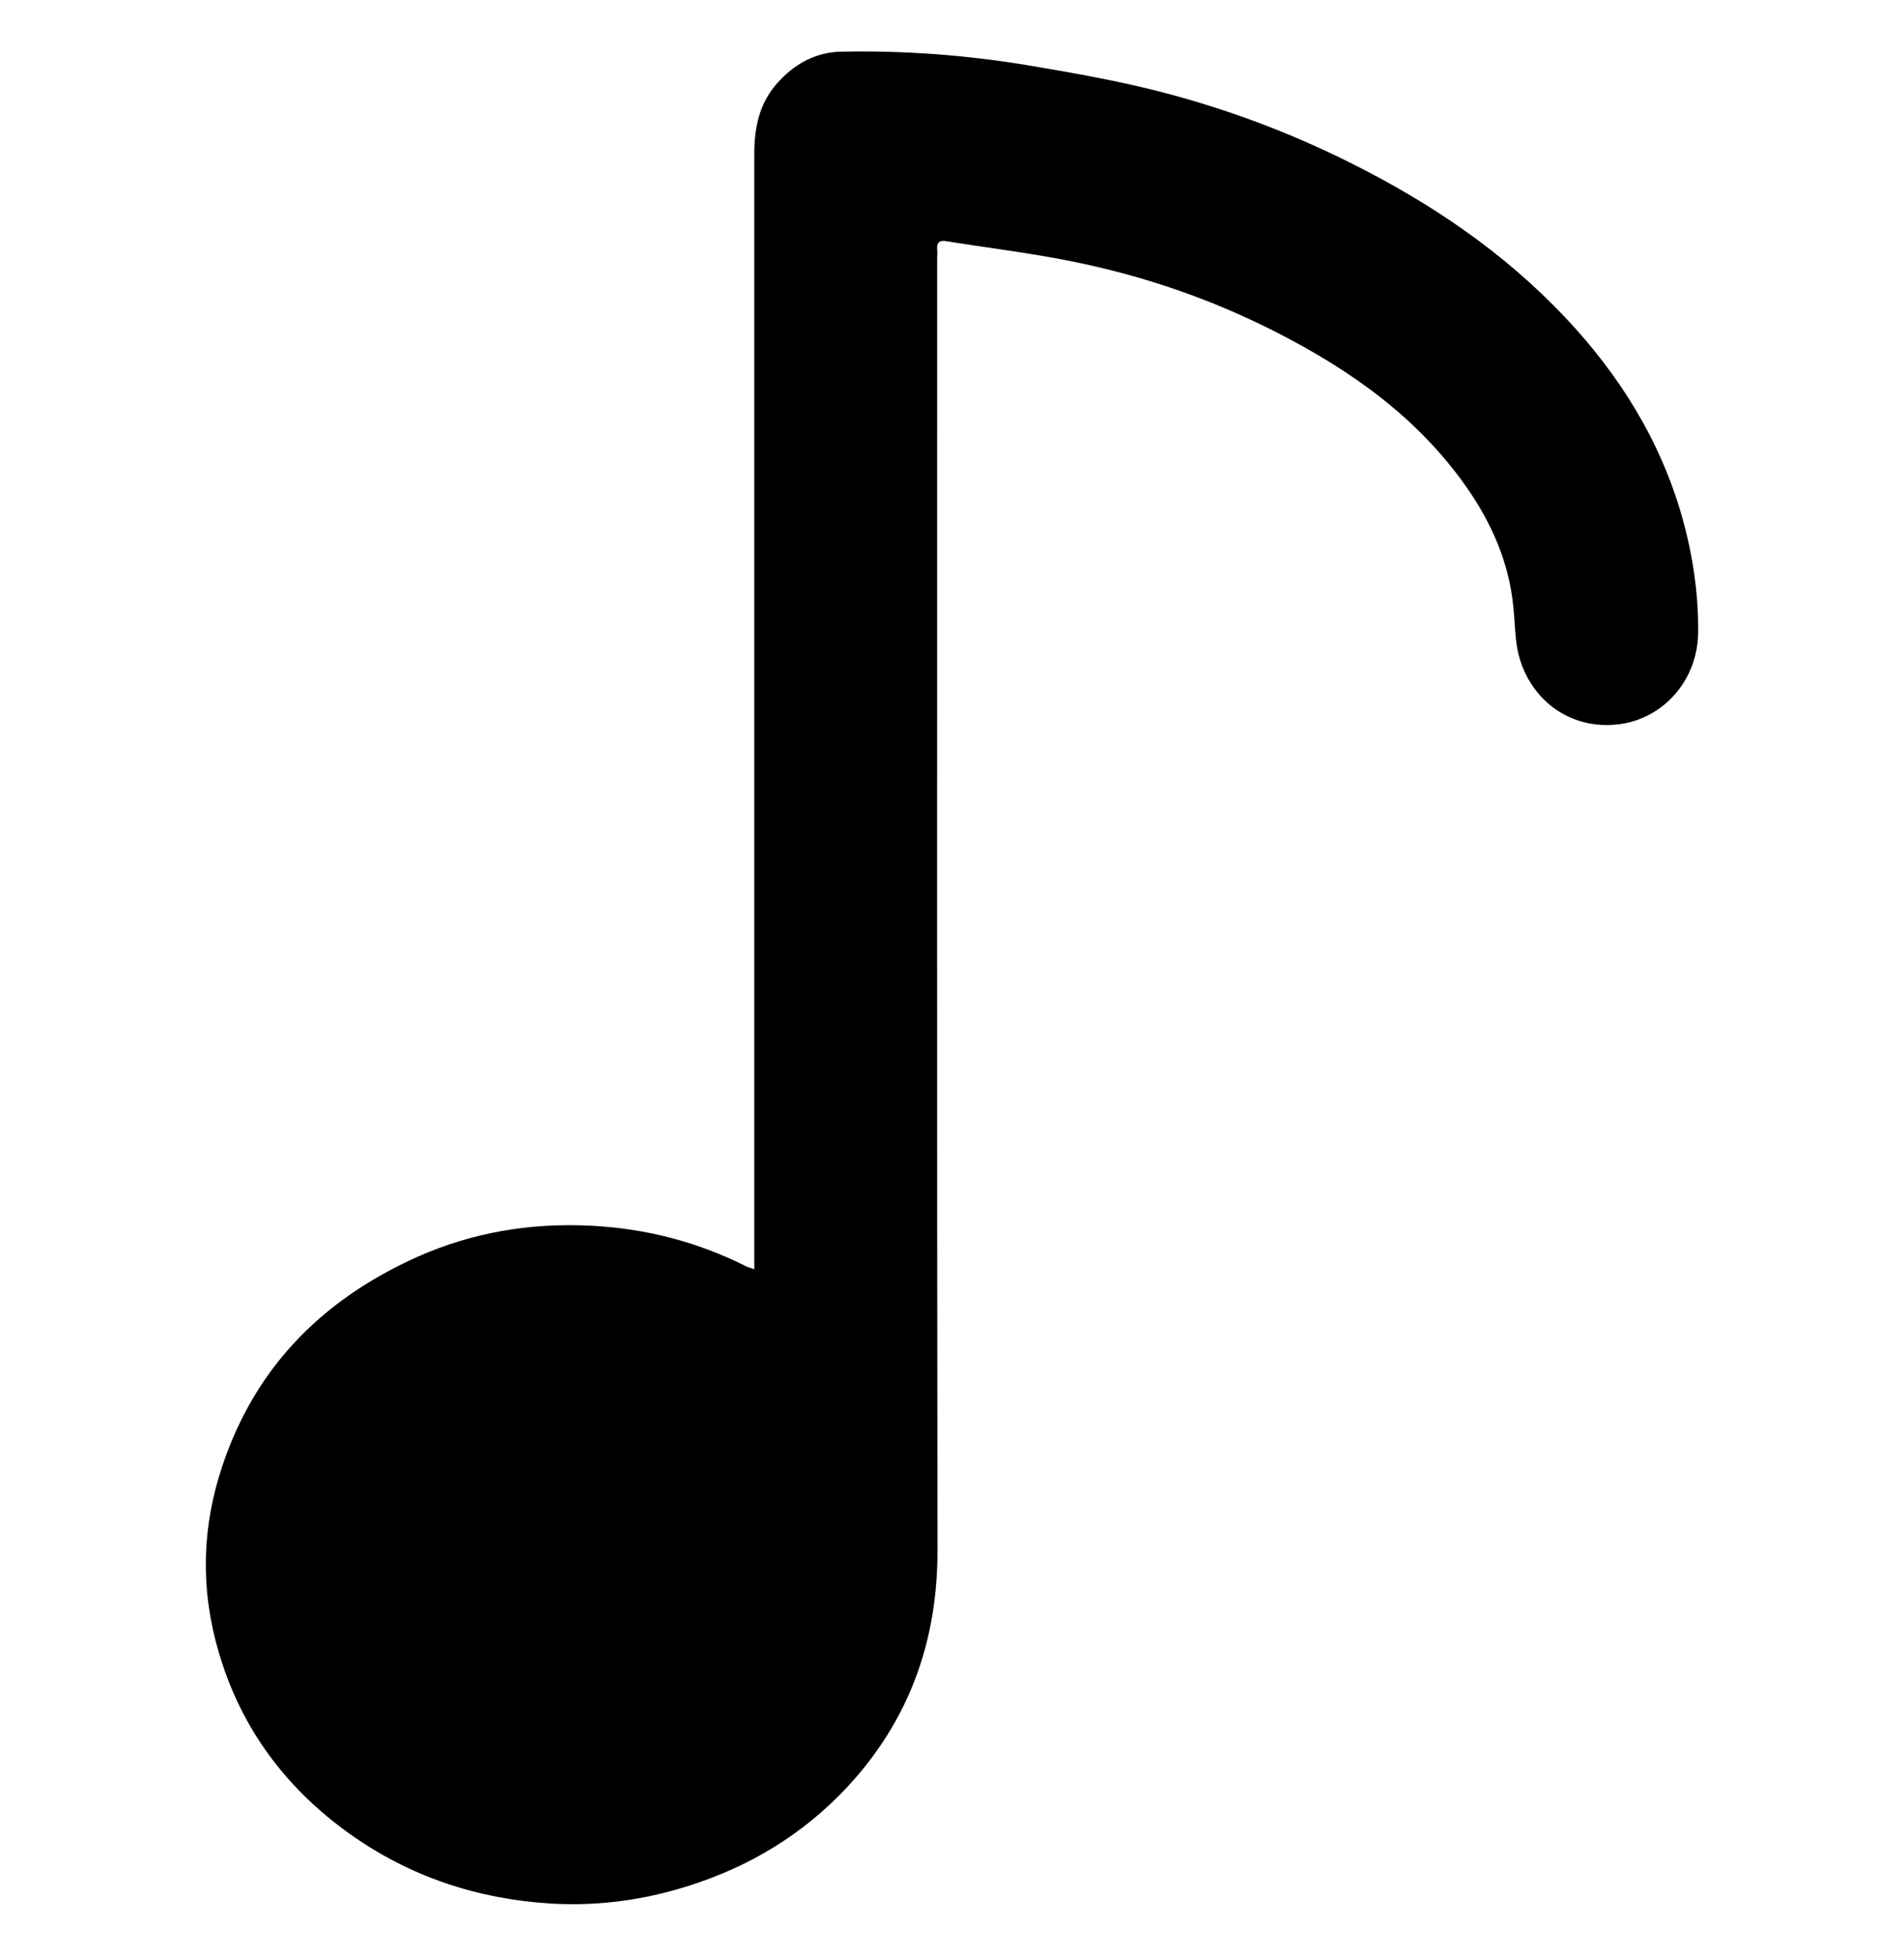 <svg width="37" height="38" viewBox="0 0 37 38" fill="black" xmlns="http://www.w3.org/2000/svg">
<path d="M14.658 24.663C14.658 24.532 14.658 24.442 14.658 24.353C14.658 17.231 14.658 10.104 14.658 2.982C14.658 2.476 14.757 2.011 15.097 1.624C15.432 1.242 15.854 1.01 16.358 1.004C17.567 0.98 18.769 1.069 19.96 1.266C20.846 1.415 21.732 1.57 22.6 1.796C23.855 2.124 25.069 2.577 26.236 3.161C27.791 3.936 29.216 4.895 30.419 6.171C31.469 7.285 32.267 8.56 32.689 10.05C32.894 10.777 33.006 11.522 33 12.279C32.994 13.233 32.313 13.948 31.504 14.067C30.483 14.216 29.68 13.549 29.492 12.637C29.439 12.368 29.439 12.082 29.41 11.808C29.328 10.944 28.993 10.175 28.507 9.478C27.568 8.131 26.278 7.214 24.852 6.481C23.568 5.819 22.213 5.354 20.805 5.074C20.007 4.913 19.198 4.818 18.394 4.687C18.247 4.663 18.2 4.717 18.212 4.854C18.218 4.907 18.212 4.961 18.212 5.014C18.212 13.388 18.206 21.761 18.218 30.14C18.218 31.826 17.708 33.31 16.605 34.568C15.784 35.503 14.769 36.165 13.602 36.57C12.663 36.898 11.695 37.047 10.698 36.987C9.279 36.898 7.97 36.469 6.797 35.634C5.636 34.806 4.785 33.721 4.328 32.351C3.923 31.147 3.888 29.925 4.252 28.703C4.867 26.653 6.211 25.271 8.117 24.419C9.191 23.942 10.317 23.757 11.49 23.817C12.534 23.87 13.52 24.121 14.458 24.585C14.505 24.615 14.558 24.627 14.658 24.663Z"/>
</svg>
